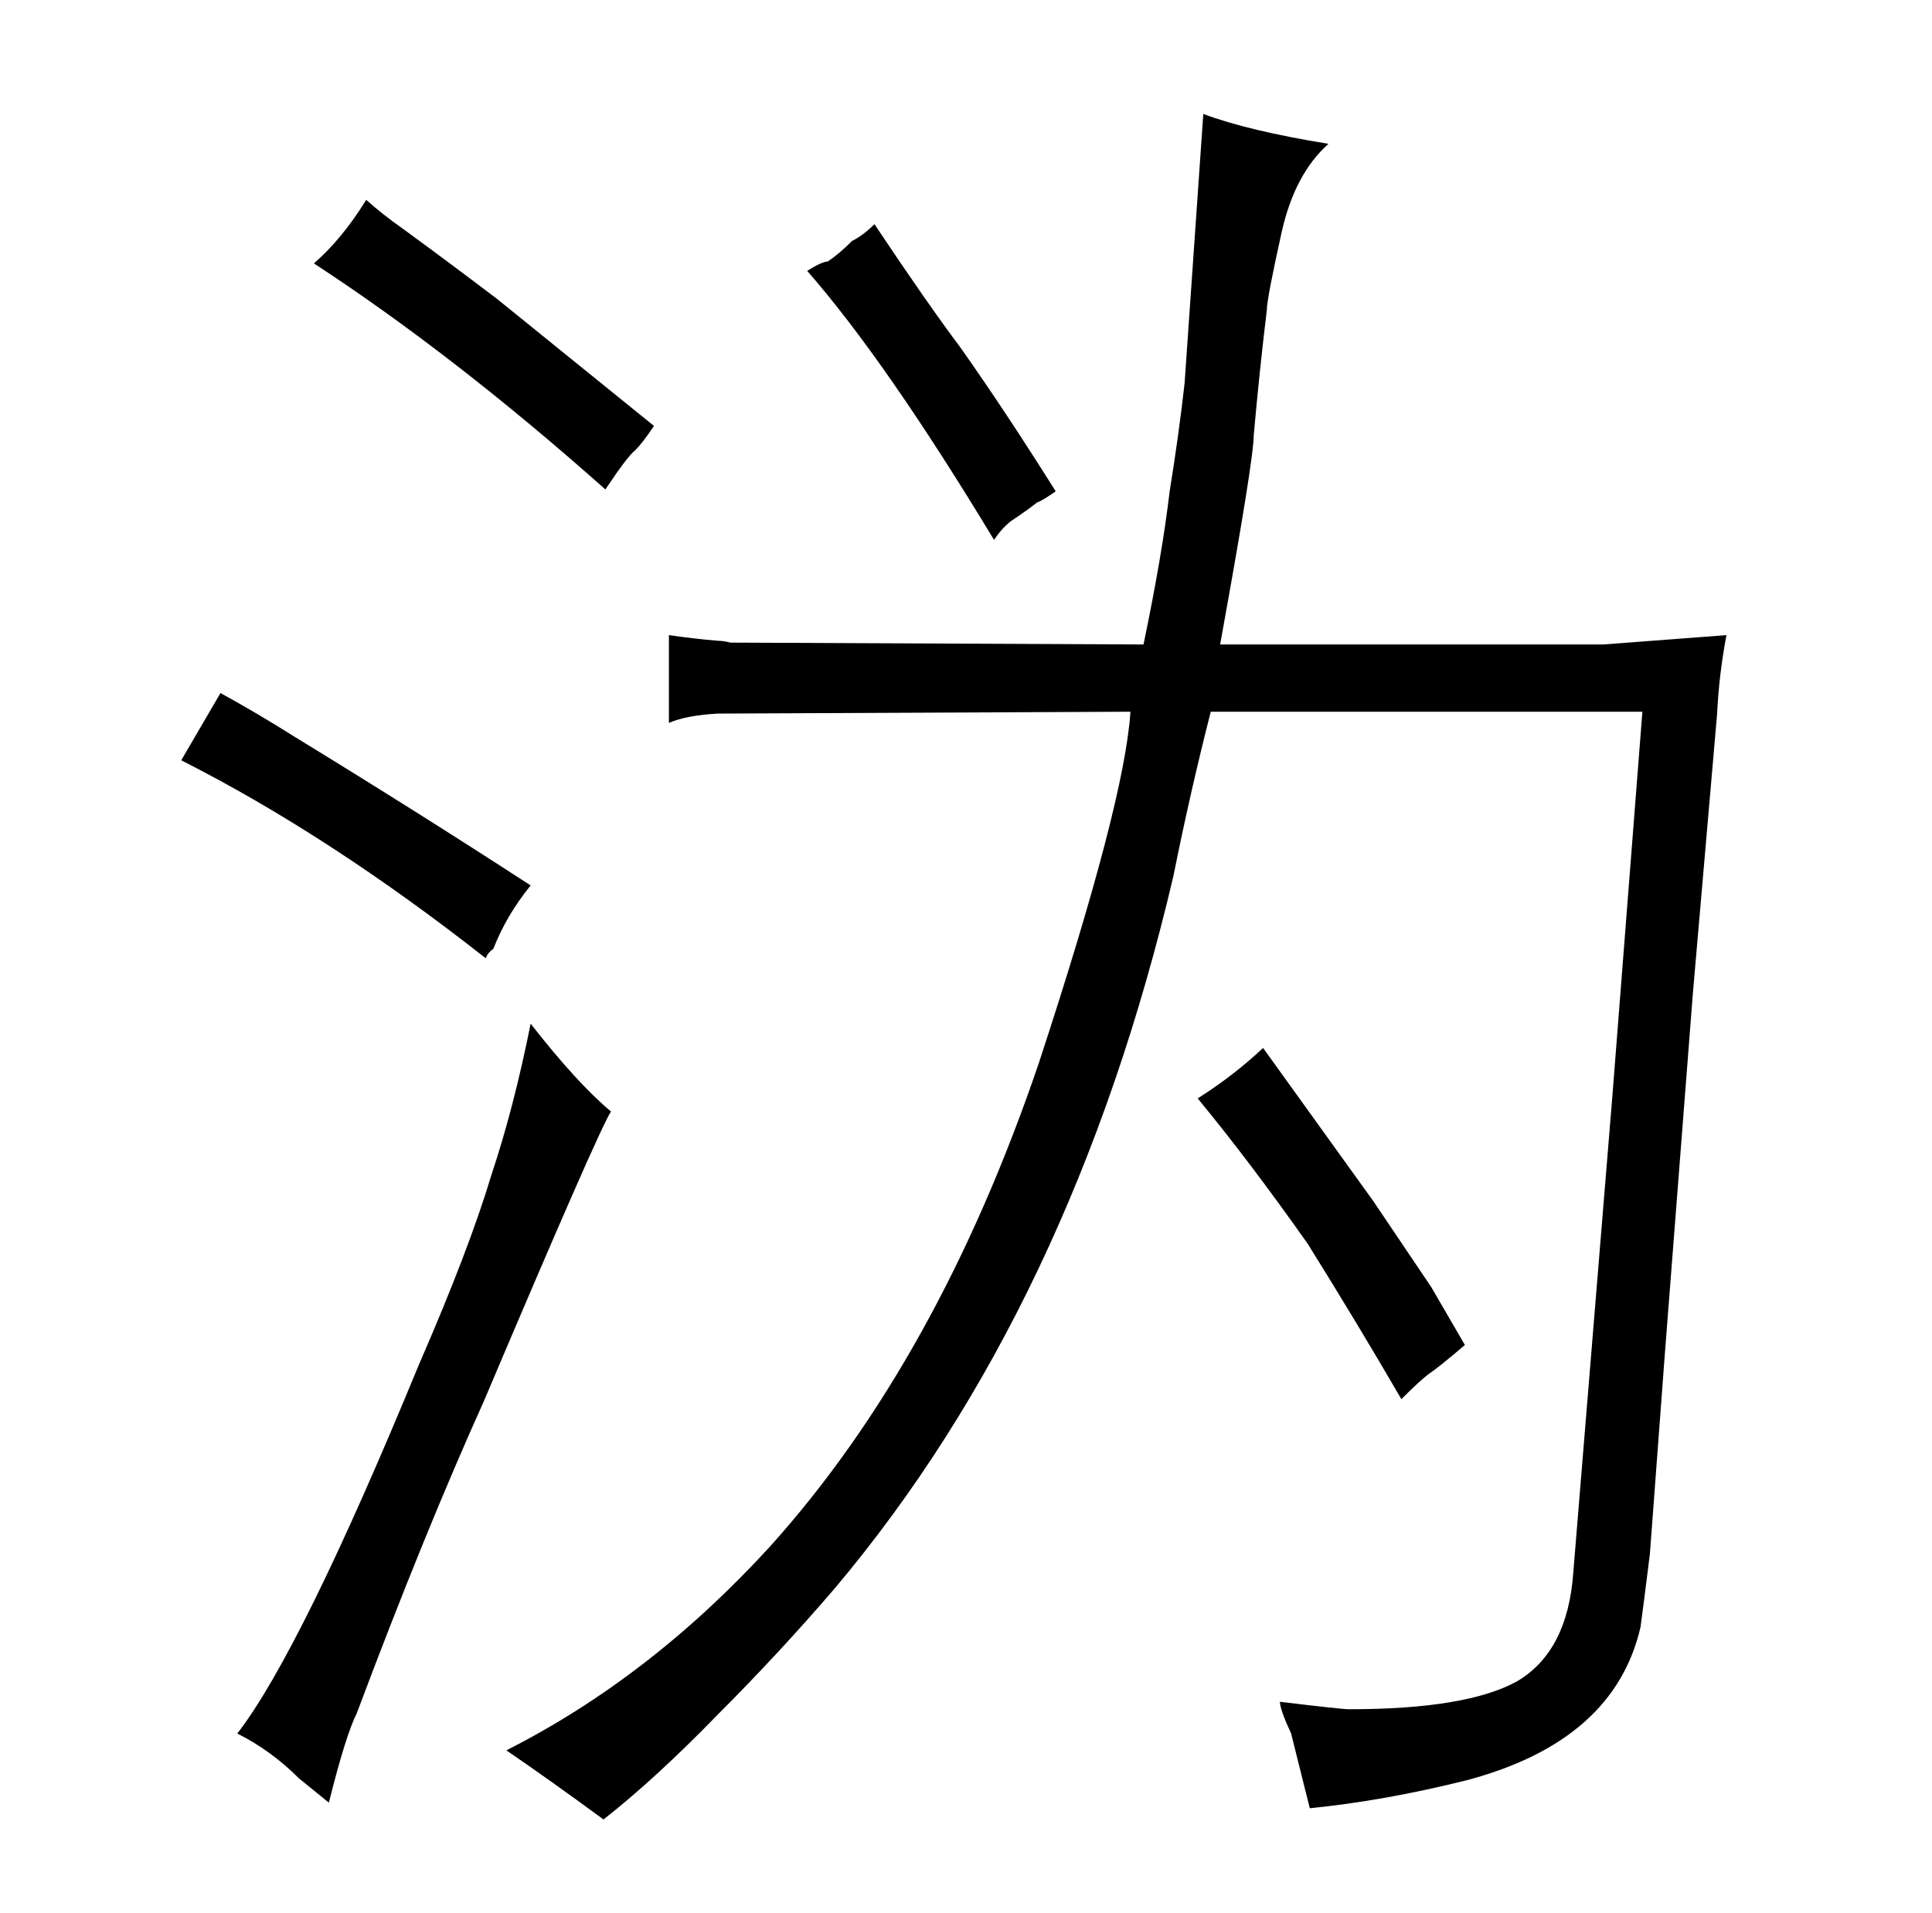 <?xml version="1.0" standalone="no"?>
<!DOCTYPE svg PUBLIC "-//W3C//DTD SVG 1.1//EN" "http://www.w3.org/Graphics/SVG/1.1/DTD/svg11.dtd" >
<svg xmlns="http://www.w3.org/2000/svg" xmlns:xlink="http://www.w3.org/1999/xlink" version="1.1" viewBox="-10 0 1034 1024">
  <g transform="matrix(1 0 0 -1 0 820)">
   <path fill="currentColor"
d="M87 413q79 -40 163 -106q1 3 4 5q7 18 20 34q-60 39 -127 80q-19 12 -39 23zM166 -145q9 36 15 48q36 96 68 167q61 144 68 155q-18 15 -43 47q-9 -45 -21 -81q-12 -40 -39 -102q-63 -153 -97 -197q18 -9 33 -24zM256 660q-25 19 -51 38q-10 7 -19 15q-13 -21 -28 -34
q75 -49 156 -121q12 18 16 21q4 4 10 13zM638 439h231l-16 -205l-21 -256q-3 -42 -30 -58q-27 -15 -90 -15q-4 0 -37 4q0 -4 6 -17l10 -40q40 4 84 15q79 21 93 82q1 7 5 39l8 107l15 193l13 150q1 21 5 42l-66 -5h-205q18 99 18 112q3 34 7 67q0 6 8 42q7 31 25 47
q-43 7 -67 16l-10 -144q-3 -27 -8 -58q-4 -34 -14 -82l-221 1q-4 1 -7 1q-12 1 -26 3v-47q9 4 26 5l221 1q-3 -48 -49 -188q-54 -159 -144 -259q-64 -70 -141 -109q22 -15 52 -37q28 22 61 56q33 33 63 68q127 151 181 381q9 45 20 88zM531 541q9 6 14 10q3 1 10 6
q-27 43 -51 77q-18 24 -46 66q-6 -6 -12 -9q-7 -7 -13 -11q-3 0 -11 -5q42 -48 100 -144q4 6 9 10zM666 259q-16 -15 -35 -27q28 -34 59 -78q28 -45 50 -83q9 9 14 13q6 4 20 16l-18 31l-31 46z" />
  </g>

</svg>
